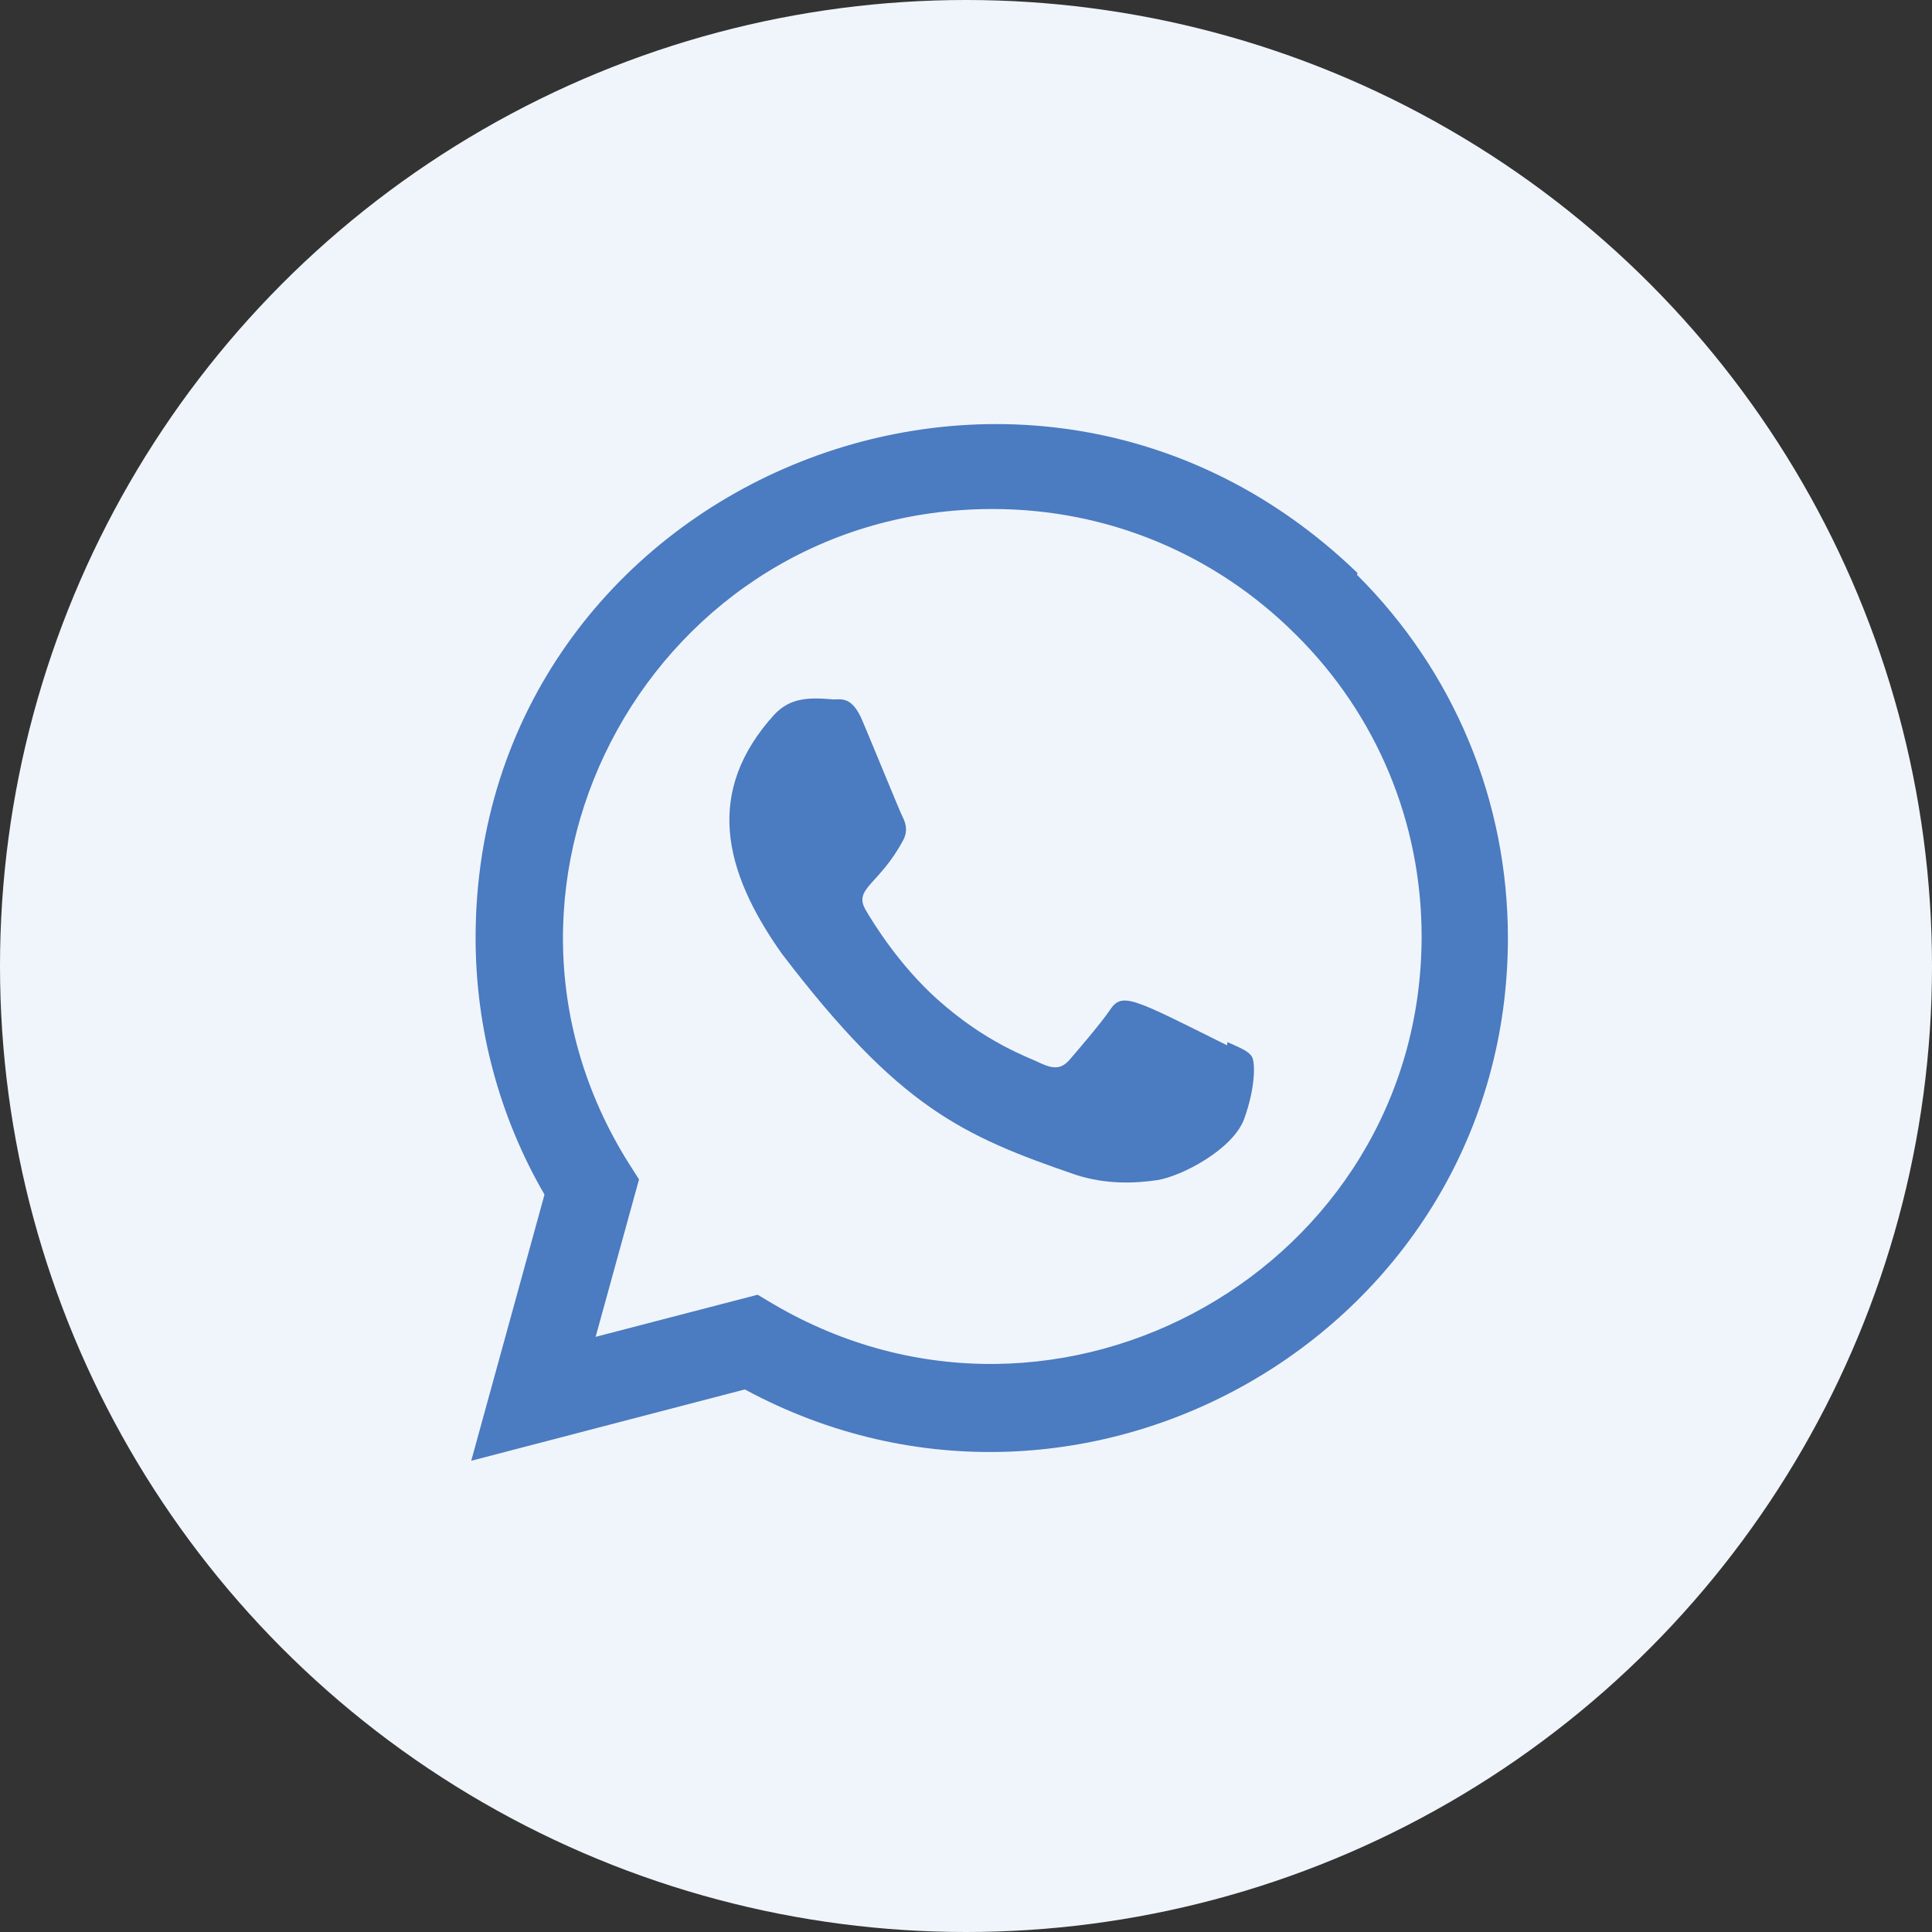 <svg width="41" height="41" viewBox="0 0 41 41" fill="none" xmlns="http://www.w3.org/2000/svg">
<rect x="0" y="0" width="41" height="41" fill="#333333" stroke="none"/>
<circle cx="20.5" cy="20.5" r="20.5" fill="#F0F5FC"/>
<g clip-path="url(#clip0)">
<path d="M26.048 22.115L26.04 22.183C24.024 21.179 23.813 21.045 23.553 21.436C23.372 21.706 22.846 22.319 22.688 22.501C22.527 22.679 22.368 22.693 22.096 22.569C21.82 22.432 20.938 22.143 19.893 21.208C19.079 20.479 18.532 19.586 18.371 19.311C18.102 18.847 18.665 18.781 19.176 17.813C19.268 17.62 19.221 17.469 19.153 17.332C19.084 17.195 18.537 15.848 18.308 15.31C18.088 14.775 17.861 14.843 17.692 14.843C17.164 14.797 16.778 14.804 16.438 15.158C14.958 16.784 15.332 18.462 16.597 20.246C19.085 23.502 20.411 24.101 22.834 24.933C23.489 25.142 24.086 25.112 24.558 25.044C25.084 24.961 26.177 24.384 26.406 23.737C26.64 23.091 26.64 22.555 26.571 22.431C26.503 22.307 26.323 22.238 26.048 22.115Z" fill="#4B7BC0"/>
<path d="M28.81 12.162C21.762 5.348 10.097 10.29 10.093 19.902C10.093 21.823 10.596 23.697 11.555 25.351L10 31L15.807 29.486C23.053 33.4 31.996 28.202 32 19.907C32 16.996 30.863 14.256 28.796 12.197L28.81 12.162ZM30.169 19.877C30.163 26.874 22.482 31.244 16.407 27.672L16.078 27.476L12.64 28.37L13.561 25.029L13.342 24.685C9.562 18.667 13.905 10.802 21.066 10.802C23.499 10.802 25.782 11.751 27.502 13.47C29.221 15.174 30.169 17.457 30.169 19.877Z" fill="#4B7BC0"/>
</g>
<defs>
<clipPath id="clip0">
<rect width="22" height="22" fill="white" transform="translate(10 9)"/>
</clipPath>
</defs>
</svg>
